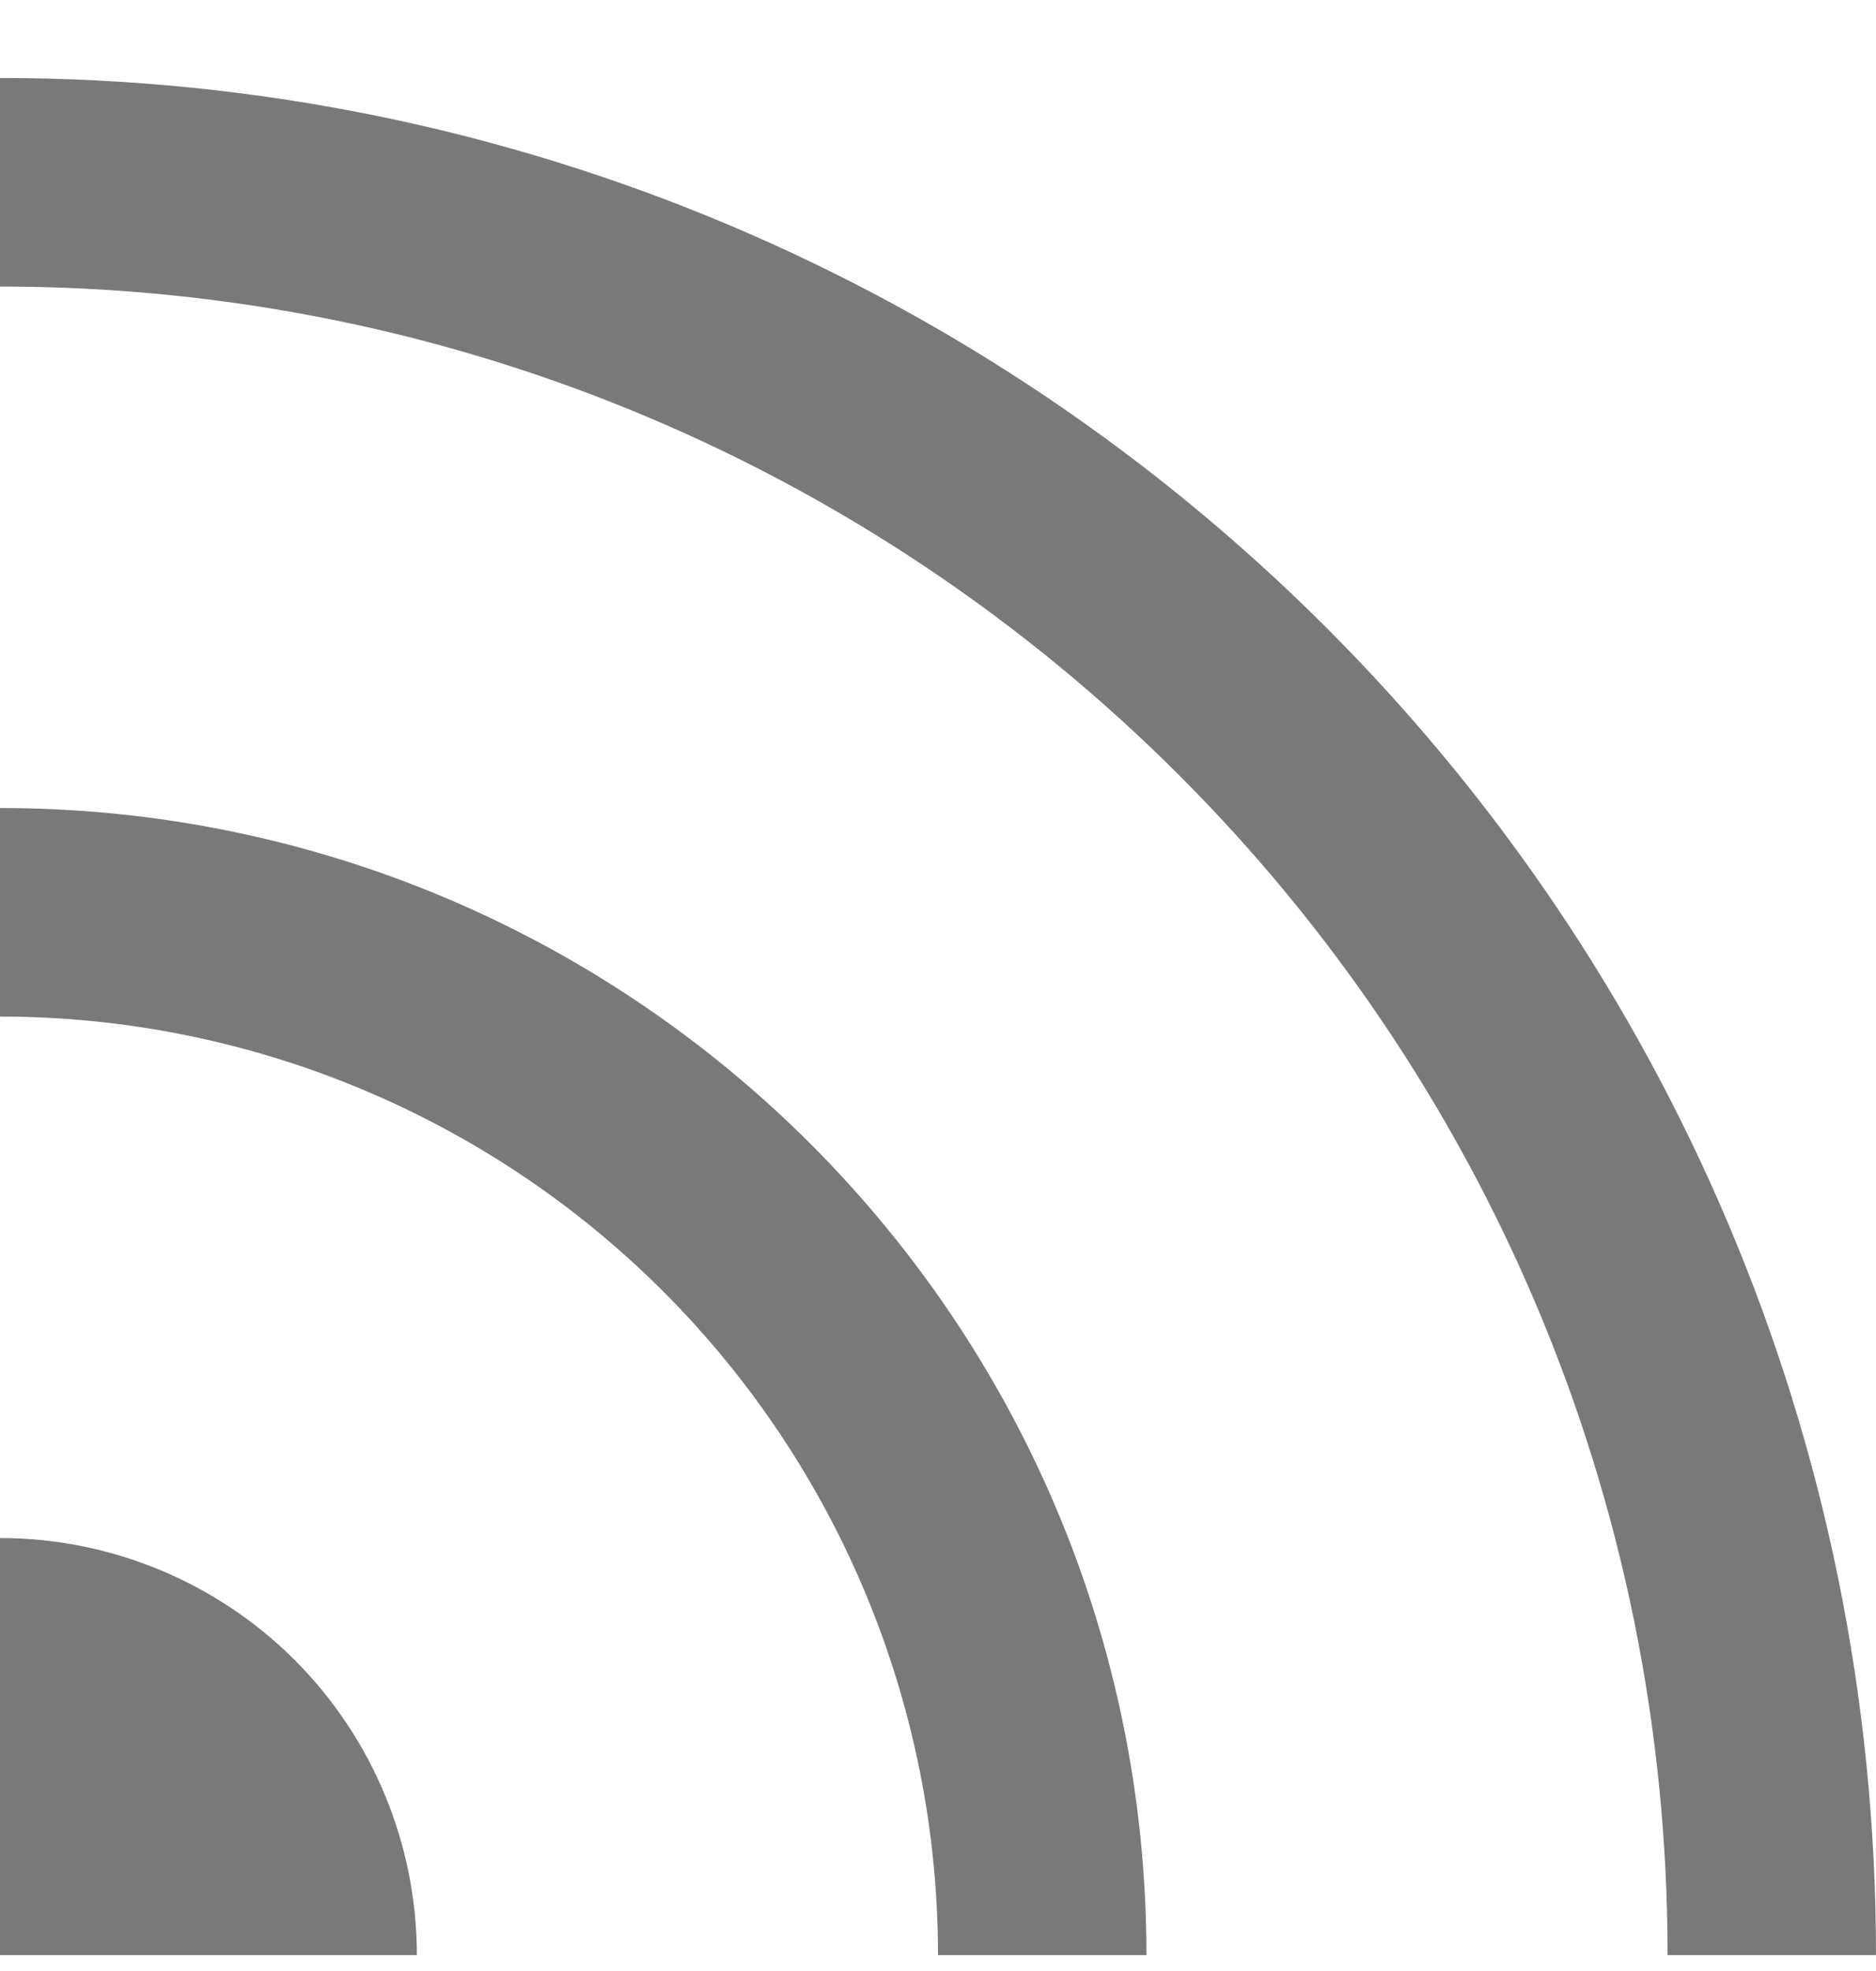 <svg width="20" height="21" viewBox="0 0 20 21" fill="none" xmlns="http://www.w3.org/2000/svg">
<path d="M0 16.387C1.179 16.387 2.309 16.855 3.143 17.688C3.976 18.522 4.444 19.652 4.444 20.831H0V16.387ZM0 8.609C6.75 8.609 12.222 14.081 12.222 20.831H10C10 18.179 8.946 15.635 7.071 13.76C5.196 11.885 2.652 10.831 0 10.831V8.609ZM0 0.831C11.046 0.831 20 9.786 20 20.831H17.778C17.778 11.012 9.819 3.053 0 3.053V0.831Z" fill="#7A7979"/>
</svg>
